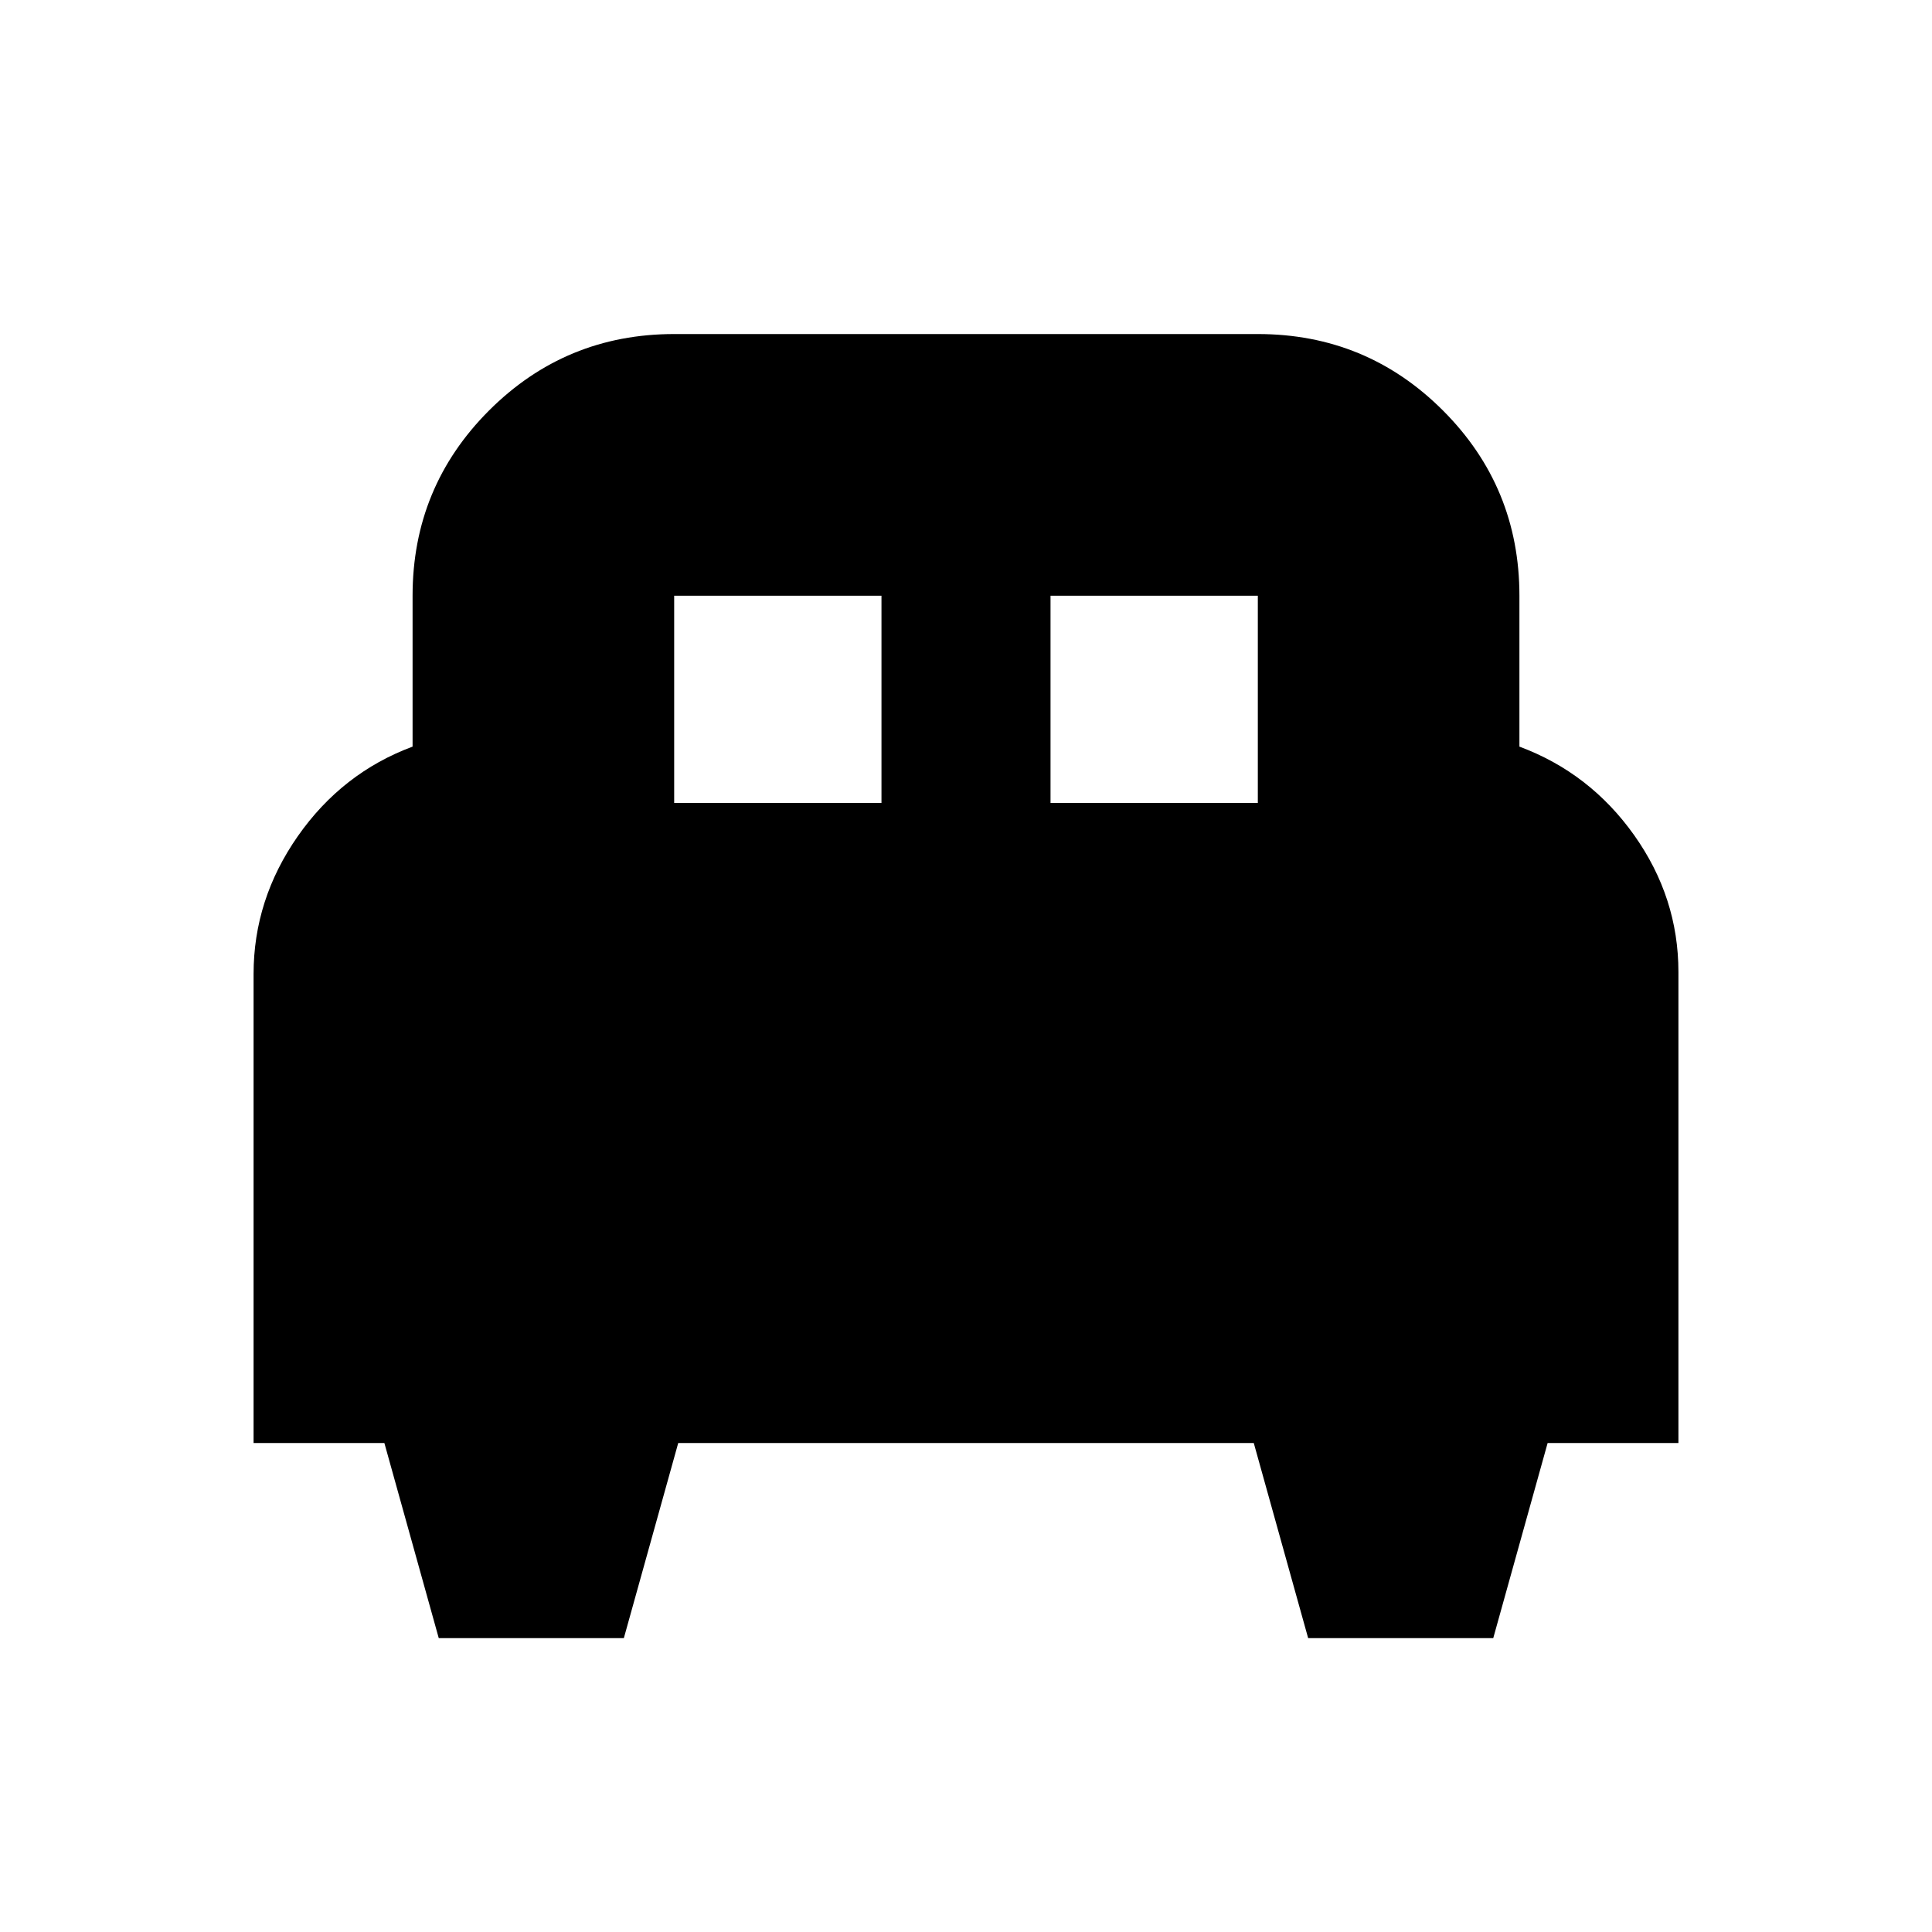 <svg xmlns="http://www.w3.org/2000/svg" height="20" width="20"><path d="M6.458 16.958H4.542l-.563-2.02H2.625v-4.855q0-.771.458-1.427.459-.656 1.188-.927V6.167q0-1.125.791-1.917.792-.792 1.917-.792h6.042q1.125 0 1.917.792.791.792.791 1.917v1.562q.729.271 1.188.917.458.646.458 1.416v4.876h-1.354l-.563 2.02h-1.916l-.563-2.02H7.021Zm4.417-8.646h2.146V6.167h-2.146Zm-3.896 0h2.146V6.167H6.979Z"/></svg>